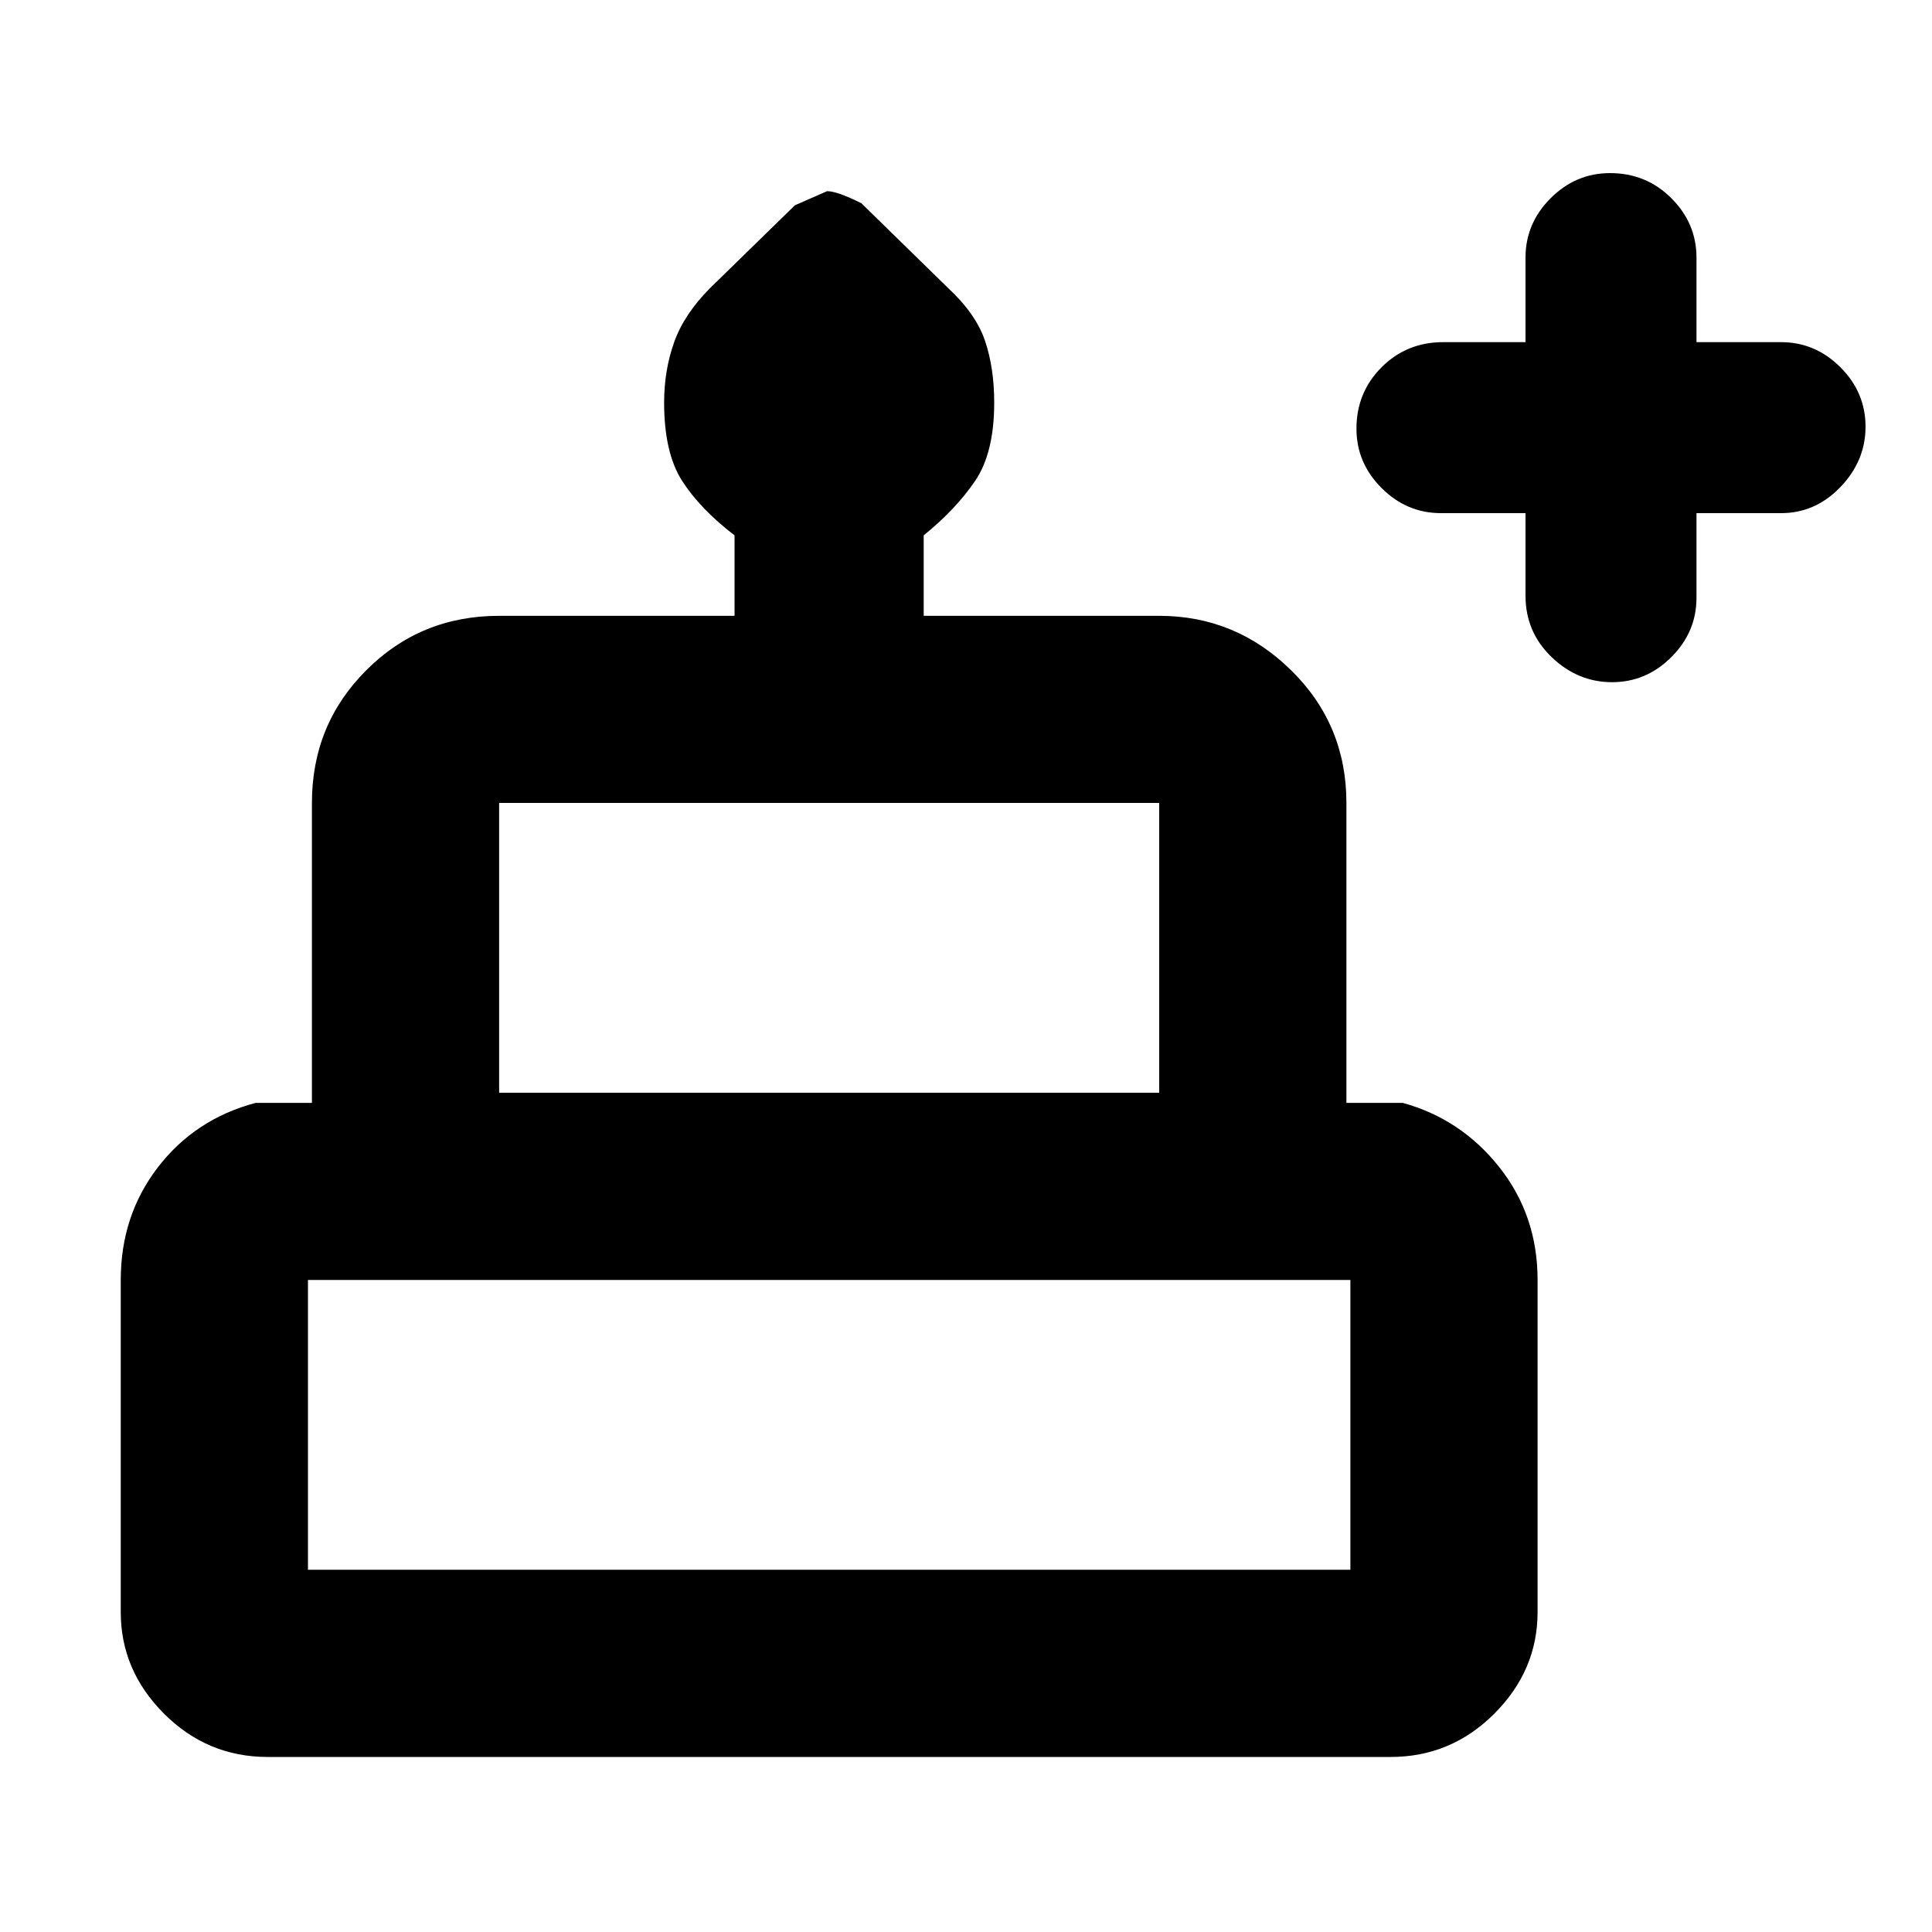 <svg xmlns="http://www.w3.org/2000/svg" height="20" width="20"><path d="M15.792 5.312h-.875q-.355 0-.615-.26t-.26-.614q0-.376.26-.636t.636-.26h.854v-.875q0-.355.26-.615t.615-.26q.375 0 .635.26t.26.615v.875h.876q.354 0 .614.26t.26.615q0 .354-.26.625-.26.27-.614.27h-.876v.876q0 .354-.26.614t-.614.26q-.355 0-.626-.26-.27-.26-.27-.635ZM2.771 18.188q-.625 0-1.073-.448-.448-.448-.448-1.052V13.25q0-.667.385-1.167.386-.5 1.011-.666h.583V8.312q0-.812.563-1.374.562-.563 1.375-.563h2.437v-.833q-.354-.271-.542-.563-.187-.291-.187-.812 0-.334.104-.625.104-.292.375-.563l.875-.854.333-.146q.105 0 .355.125l.895.875q.292.271.386.552.094.281.094.636 0 .521-.198.812-.198.292-.532.563v.833H12q.792 0 1.365.563.573.562.573 1.374v3.105h.583q.604.166 1 .666t.396 1.167v3.438q0 .604-.448 1.052-.448.448-1.073.448Zm2.396-6.876H12v-3H5.167ZM3.188 16.25h10.791v-3H3.188Zm1.979-4.938H12ZM3.188 16.25h10.791Zm11.333-4.938H2.646h11.875Z"/></svg>